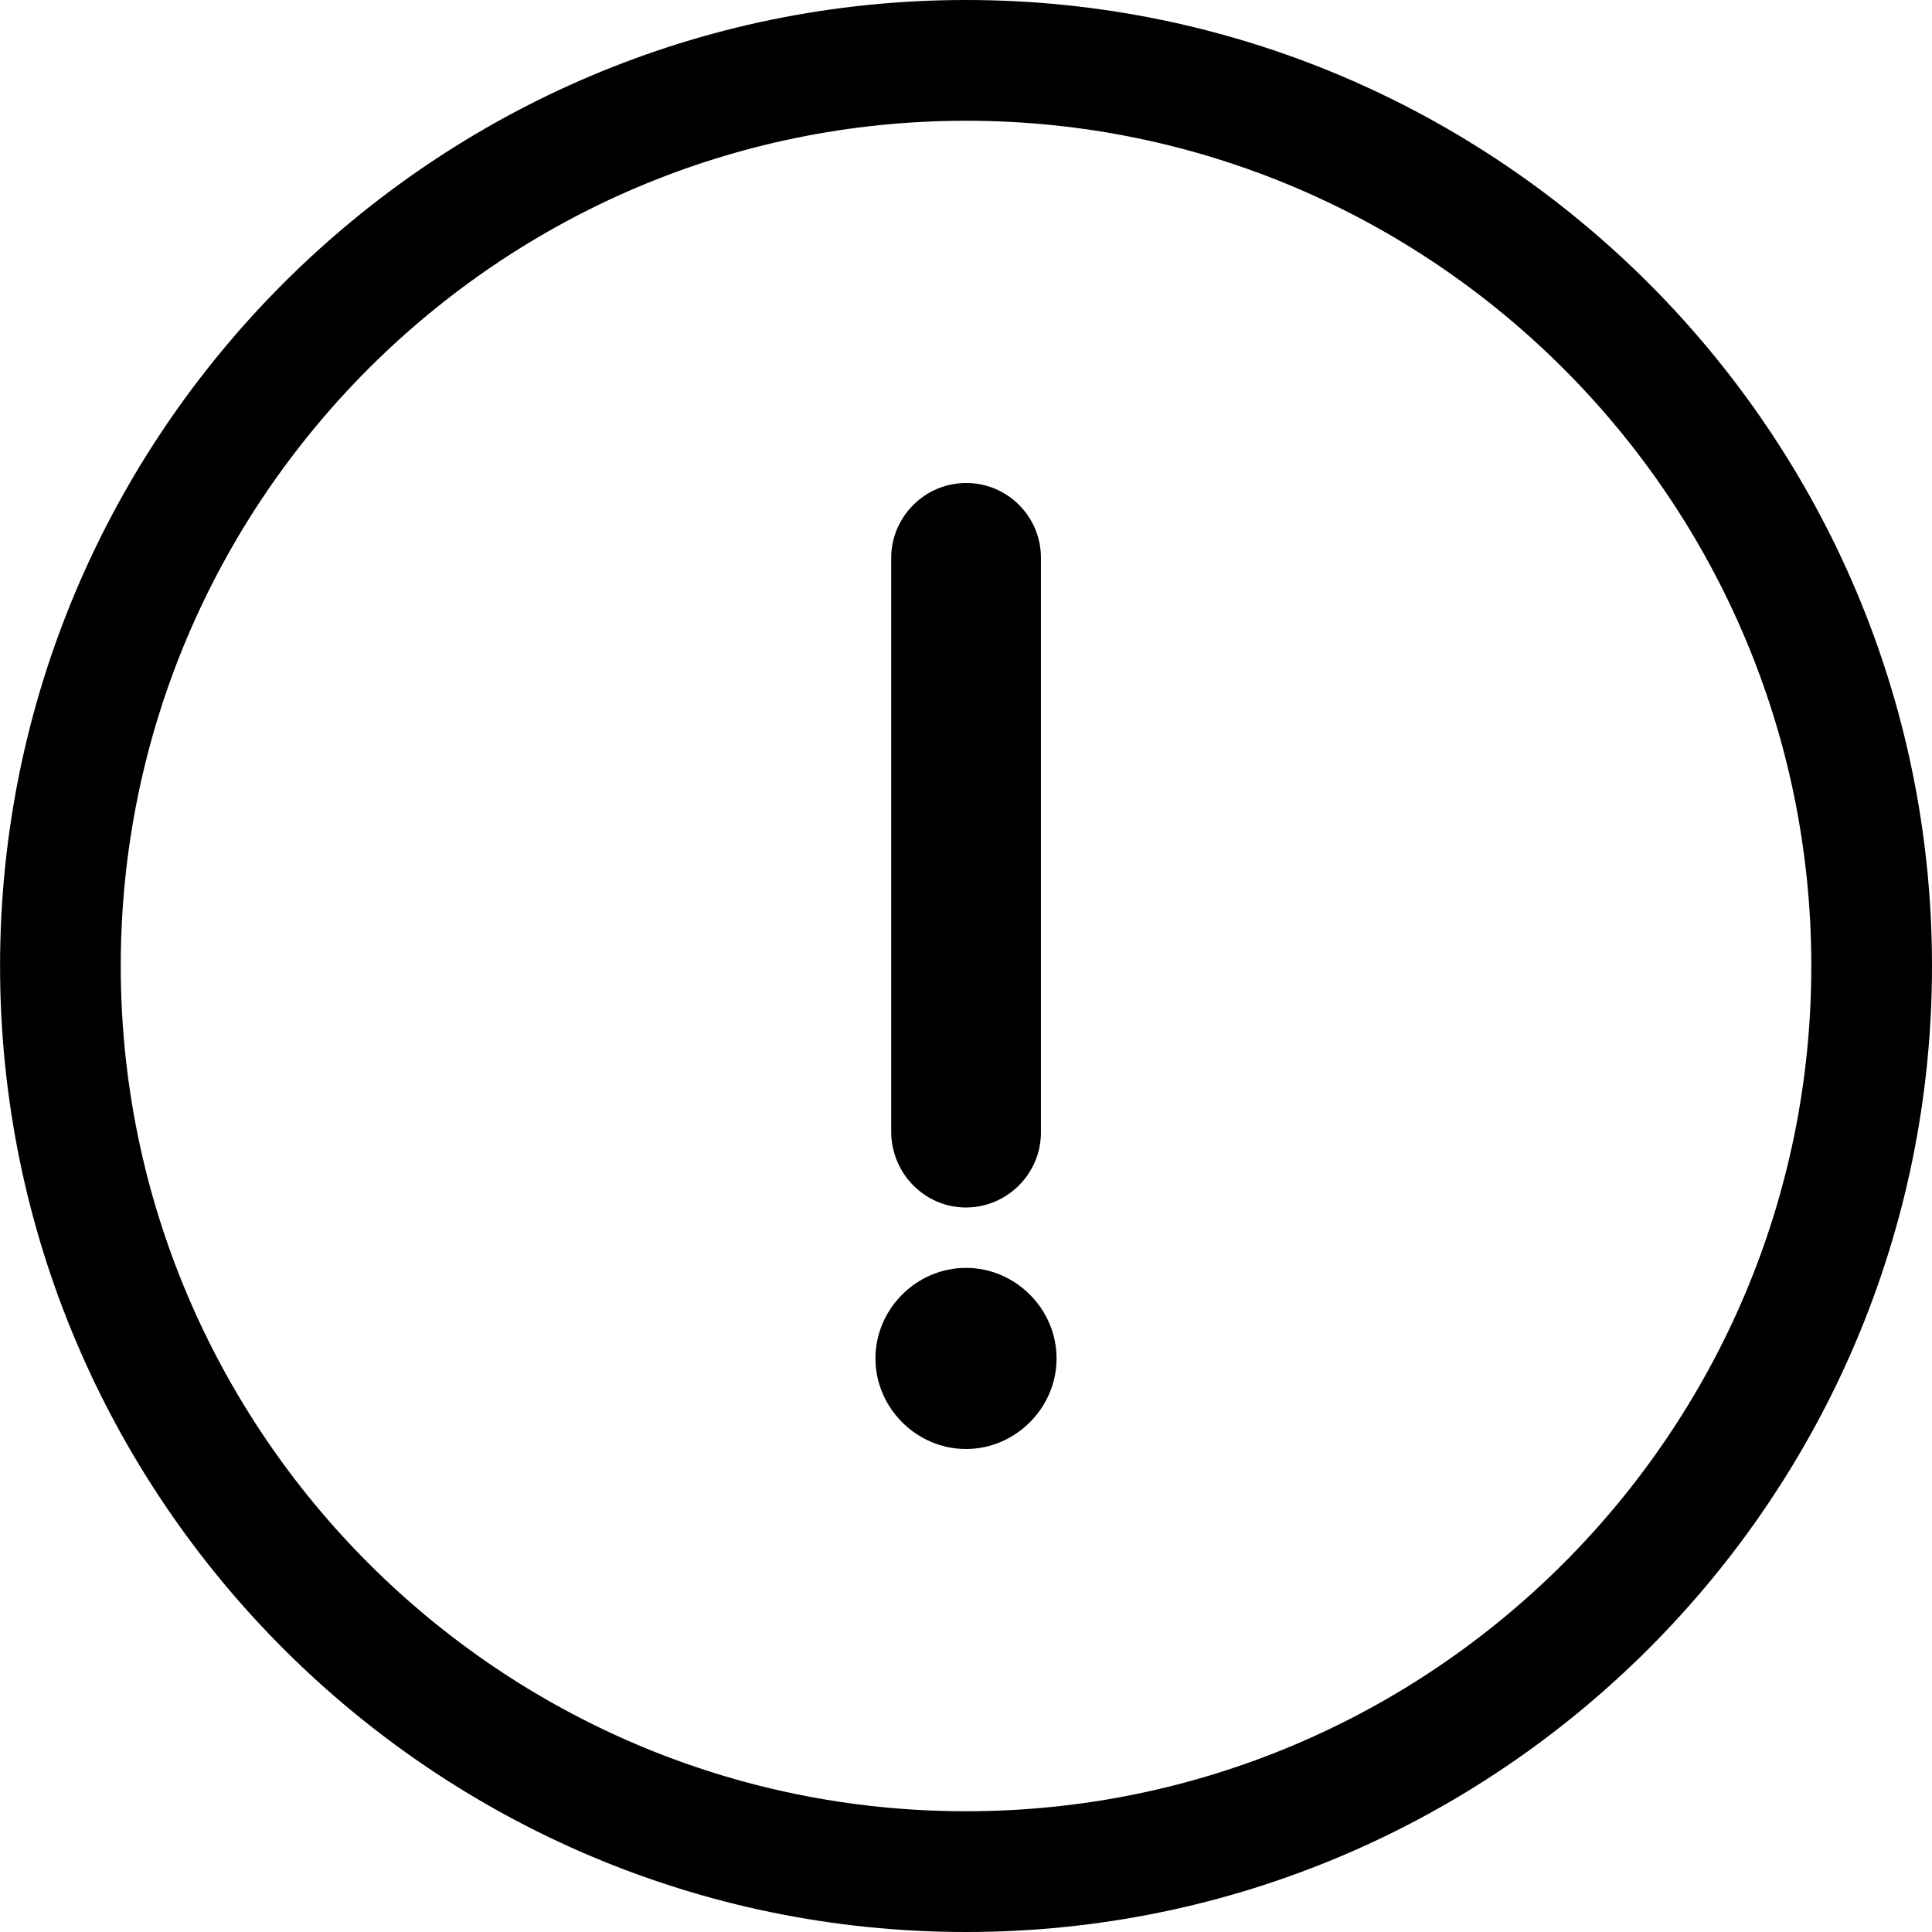 <!-- Generated by IcoMoon.io -->
<svg version="1.1" xmlns="http://www.w3.org/2000/svg" width="32" height="32" viewBox="0 0 32 32">
<title>error</title>
<path d="M16 32c-8.82 0-15.999-7.18-15.999-16s7.18-16 15.999-16c8.82 0 16 7.18 16 16s-7.18 16-16 16v0zM16 2c-7.72 0-14 6.28-14 14s6.28 14 14 14c7.72 0 14.001-6.28 14.001-14s-6.281-14-14.001-14v0zM16 21c-0.82 0-1.5 0.68-1.5 1.5s0.681 1.5 1.5 1.5c0.82 0 1.5-0.68 1.5-1.5s-0.68-1.5-1.5-1.5v0zM16 8c-0.68 0-1.239 0.56-1.239 1.24v9.5c0 0.7 0.559 1.26 1.239 1.26s1.241-0.56 1.241-1.24v-9.52c0.001-0.33-0.13-0.645-0.363-0.878s-0.549-0.364-0.878-0.362v0z"></path>
</svg>
